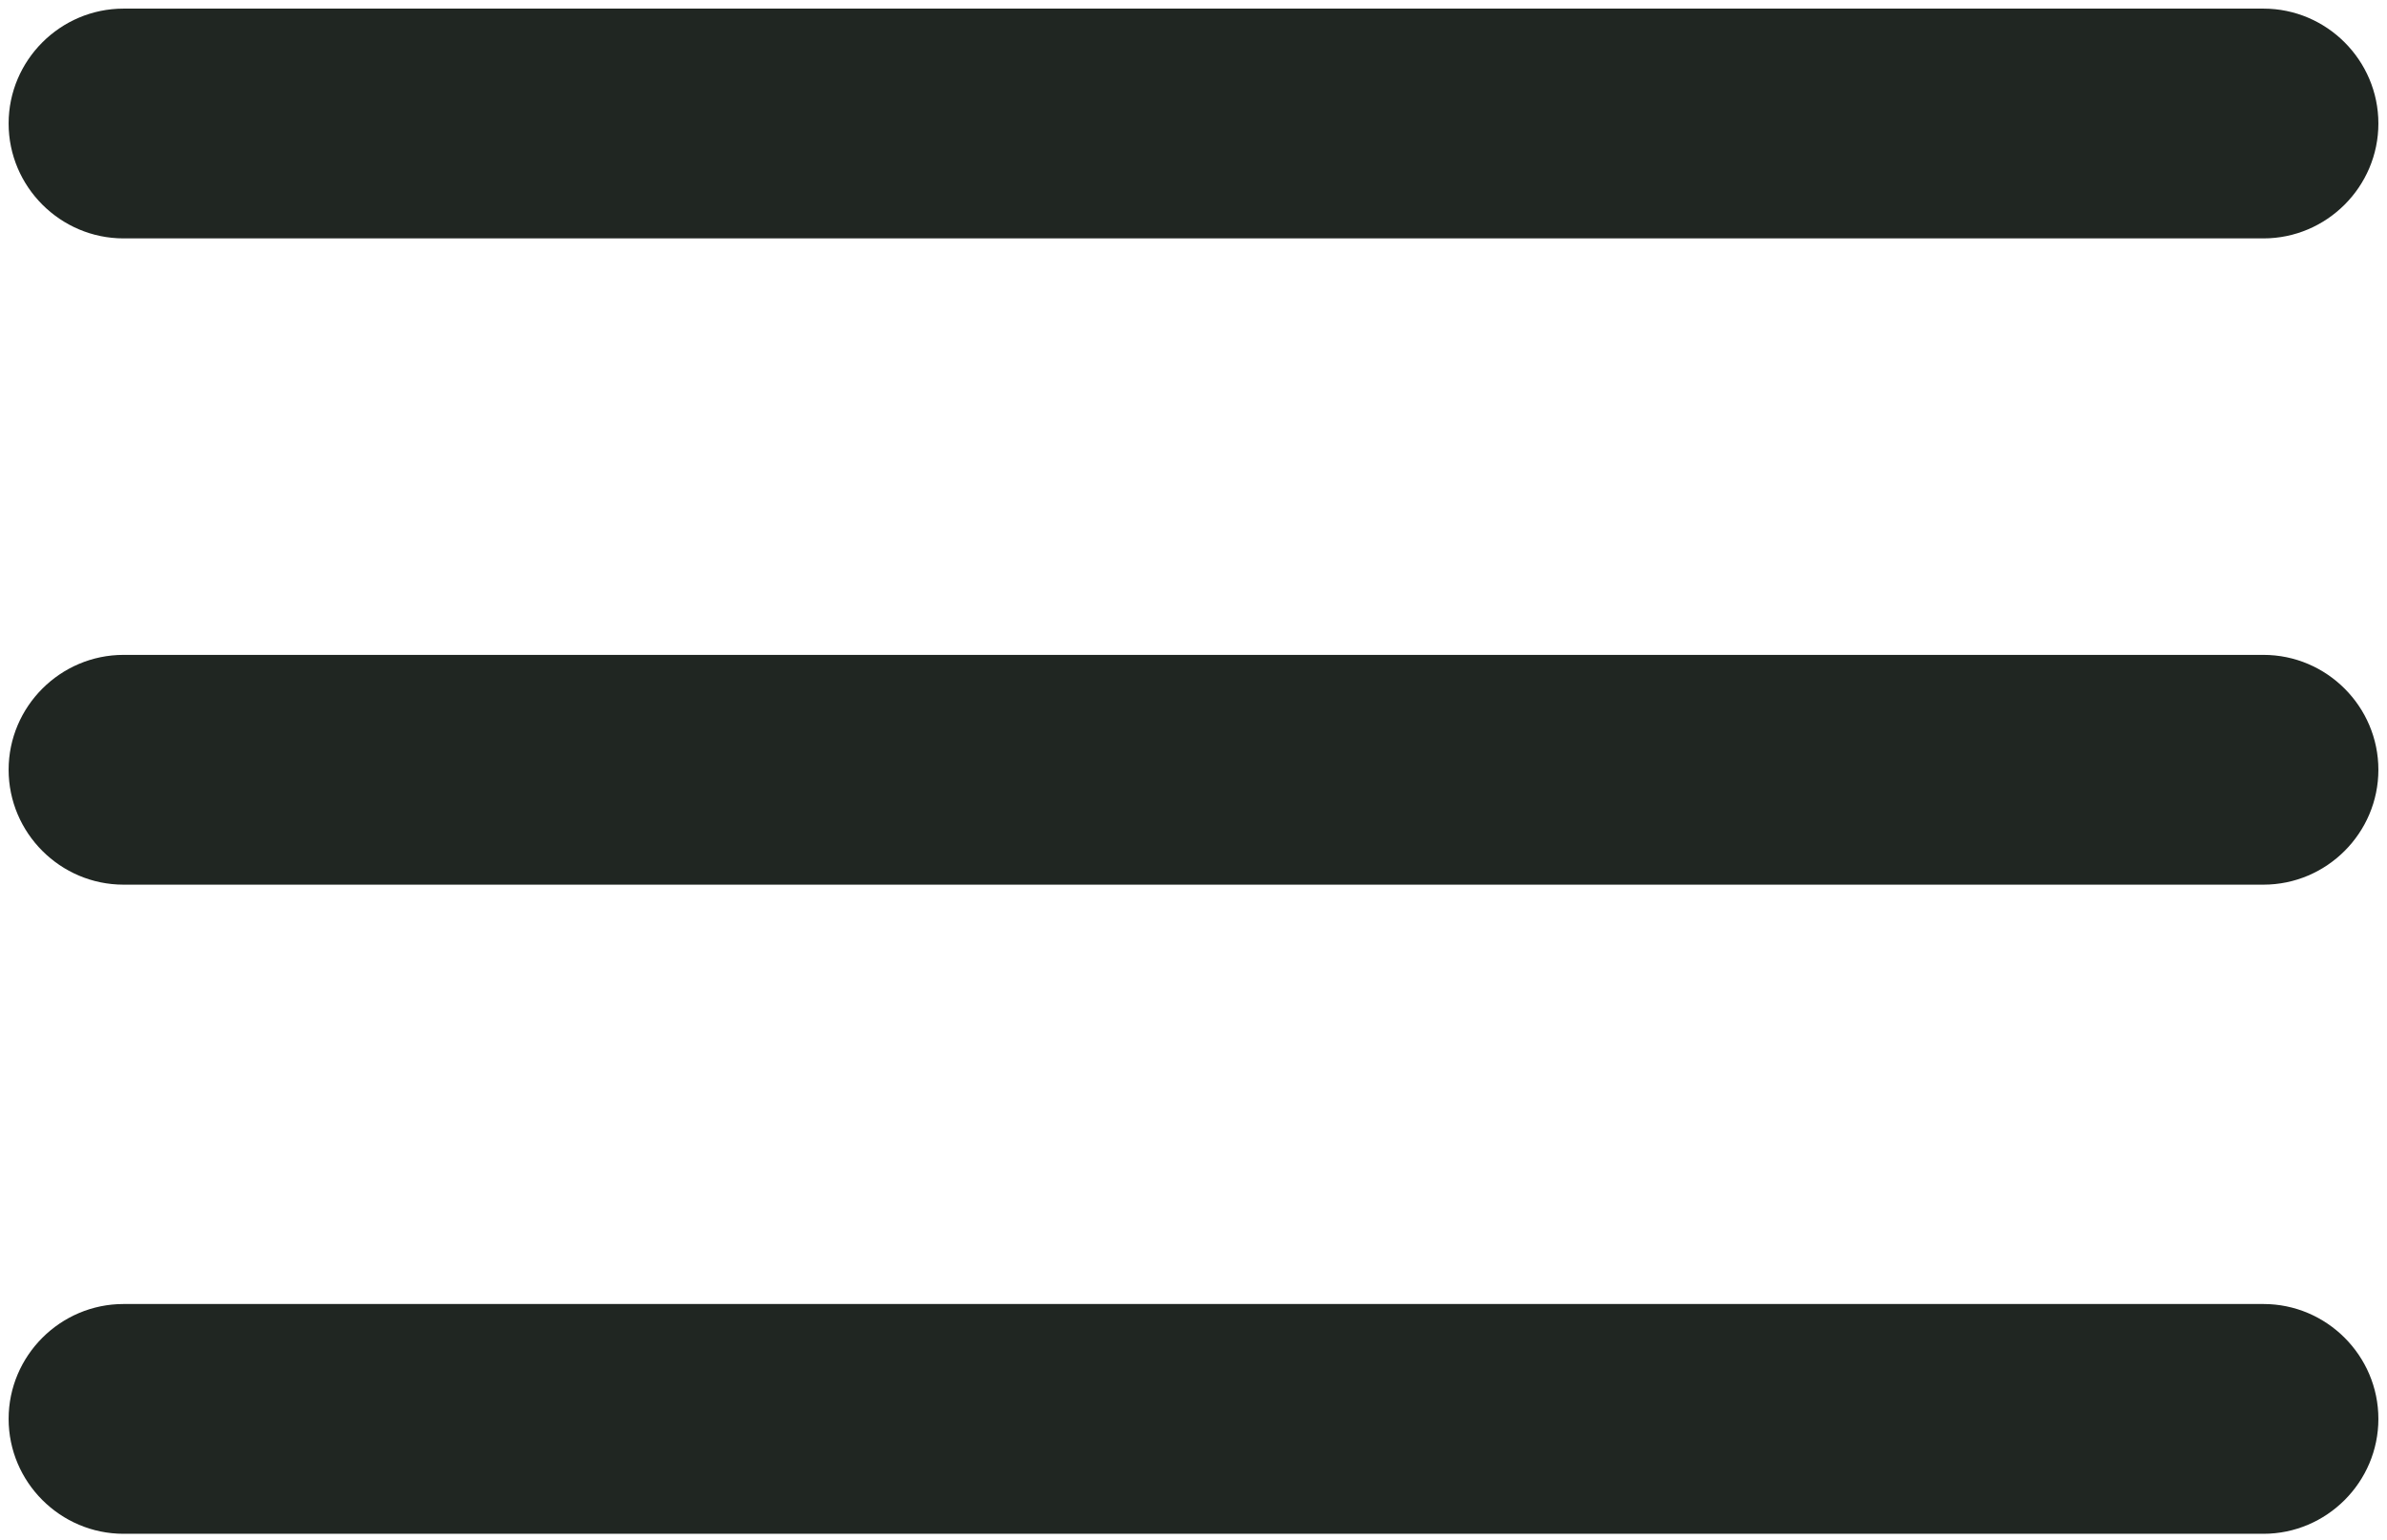 <?xml version="1.0" encoding="utf-8"?>
<!-- Generator: Adobe Illustrator 27.0.1, SVG Export Plug-In . SVG Version: 6.00 Build 0)  -->
<svg version="1.1" id="Layer_1" xmlns="http://www.w3.org/2000/svg" xmlns:xlink="http://www.w3.org/1999/xlink" x="0px" y="0px"
	 viewBox="0 0 83.1 53.6" style="enable-background:new 0 0 83.1 53.6;" xml:space="preserve">
<style type="text/css">
	.st0{fill:#202622;}
</style>
<g>
	<path class="st0" d="M78.8,0.3H4.3c-2.2,0-4,1.8-4,4c0,2.2,1.8,4,4,4h74.5c2.2,0,4-1.8,4-4C82.8,2.1,81,0.3,78.8,0.3z"/>
	<path class="st0" d="M78.8,22.8H4.3c-2.2,0-4,1.8-4,4s1.8,4,4,4h74.5c2.2,0,4-1.8,4-4S81,22.8,78.8,22.8z"/>
	<path class="st0" d="M78.8,45.4H4.3c-2.2,0-4,1.8-4,4c0,2.2,1.8,4,4,4h74.5c2.2,0,4-1.8,4-4C82.8,47.2,81,45.4,78.8,45.4z"/>
</g>
</svg>
